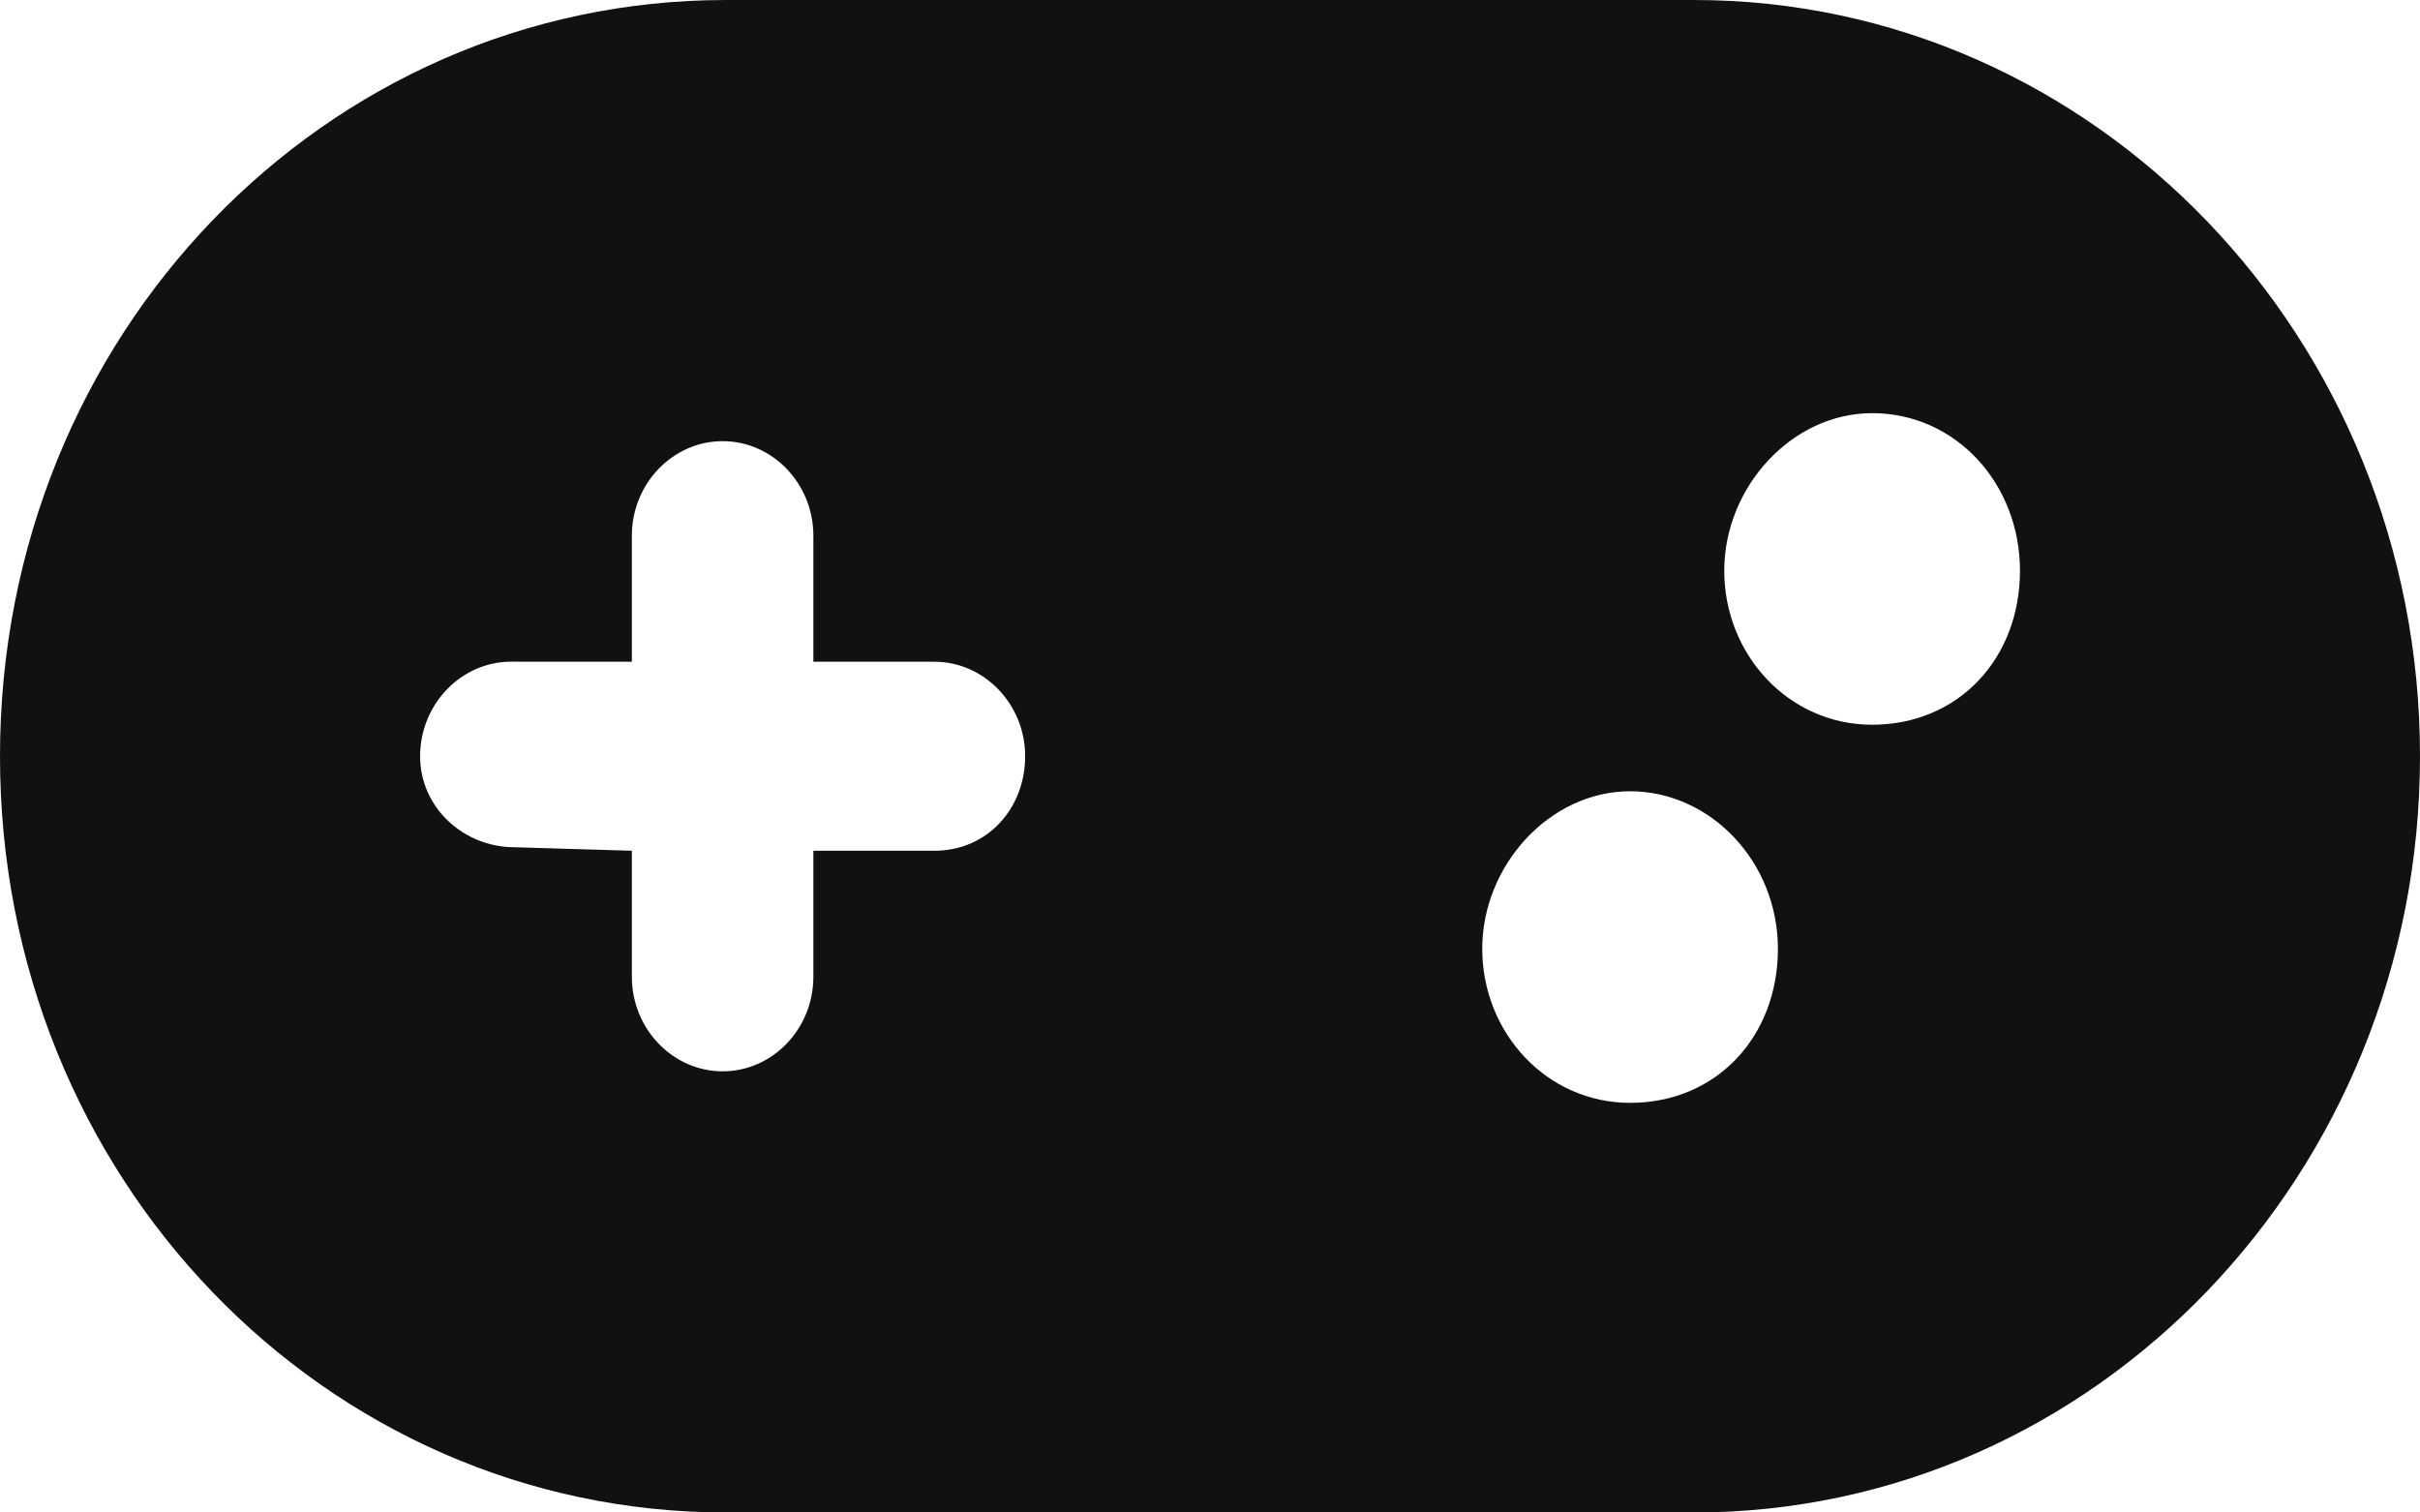 <svg width="40" height="25" viewBox="0 0 40 25" fill="none" xmlns="http://www.w3.org/2000/svg">
<path d="M28 0H12C5.372 0 0 5.54 0 12.5C0 19.46 5.372 25 12 25H28C34.625 25 40 19.404 40 12.5C40 5.596 34.625 0 28 0ZM15.444 14.062H13.444V16.146C13.444 17.005 12.77 17.708 11.945 17.708C11.12 17.708 10.444 17.005 10.444 16.146V14.062L8.5 14.004C7.675 14.004 6.944 13.359 6.944 12.5C6.944 11.641 7.622 10.937 8.447 10.937L10.444 10.938V8.854C10.444 7.995 11.12 7.292 11.945 7.292C12.77 7.292 13.444 7.995 13.444 8.854V10.938H15.444C16.269 10.938 16.945 11.641 16.945 12.5C16.944 13.359 16.325 14.062 15.444 14.062ZM26.944 18.229C25.561 18.229 24.5 17.066 24.5 15.684C24.5 14.301 25.617 13.079 26.944 13.079C28.271 13.079 29.387 14.243 29.387 15.684C29.387 17.124 28.381 18.229 26.944 18.229ZM30.944 11.979C29.561 11.979 28.5 10.816 28.5 9.434C28.5 8.051 29.617 6.829 30.944 6.829C32.326 6.829 33.388 7.993 33.388 9.434C33.388 10.874 32.381 11.979 30.944 11.979Z" fill="#111"/>
</svg>
